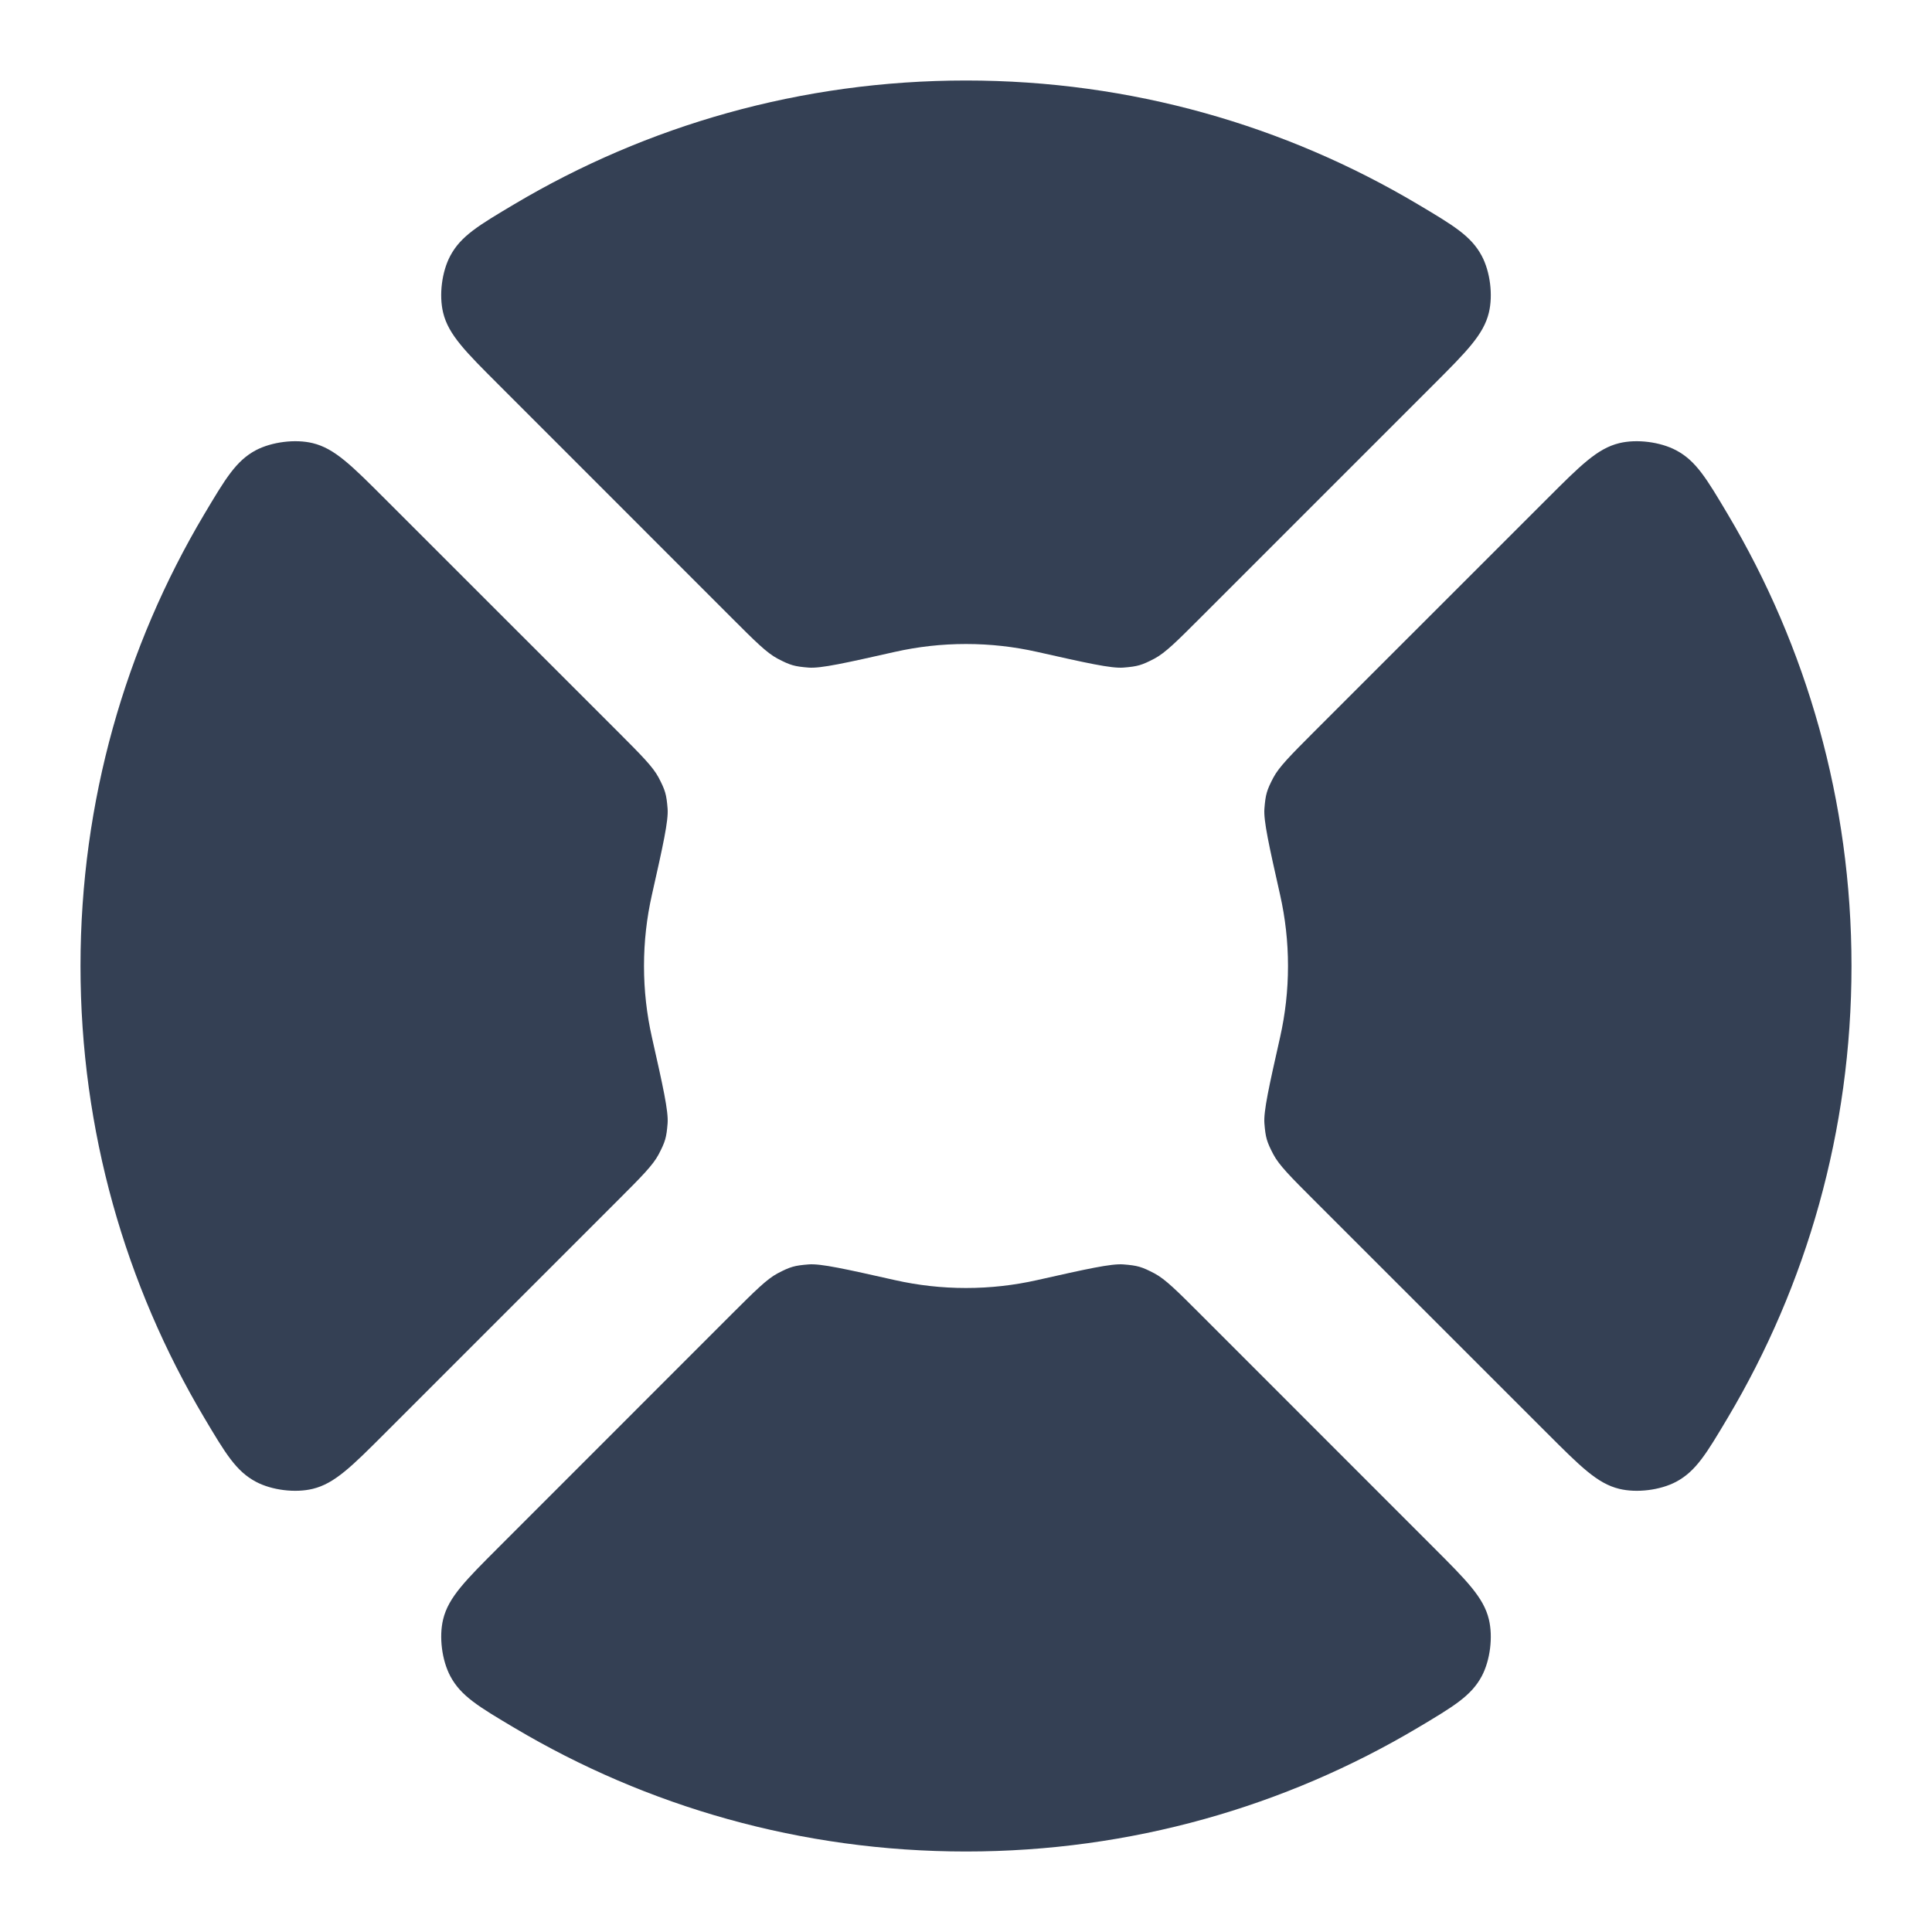 <svg width="24" height="24" viewBox="0 0 24 24" fill="none" xmlns="http://www.w3.org/2000/svg">
<path d="M6.2 4.785C5.781 4.367 5.571 4.157 5.505 3.885C5.452 3.668 5.488 3.376 5.593 3.179C5.725 2.931 5.946 2.8 6.39 2.536C8.032 1.56 9.951 1 12 1C14.049 1 15.968 1.56 17.61 2.536C18.054 2.8 18.275 2.931 18.407 3.179C18.512 3.376 18.548 3.668 18.495 3.885C18.429 4.157 18.219 4.367 17.8 4.786L14.909 7.677C14.62 7.966 14.475 8.111 14.34 8.182C14.183 8.264 14.132 8.279 13.956 8.293C13.804 8.305 13.497 8.236 12.884 8.098C12.599 8.034 12.304 8 12 8C11.696 8 11.401 8.034 11.116 8.098C10.503 8.236 10.196 8.305 10.044 8.293C9.868 8.279 9.817 8.264 9.66 8.182C9.525 8.111 9.38 7.966 9.091 7.677L6.2 4.785Z" fill="#344054"/>
<path d="M4.785 6.2C4.366 5.781 4.157 5.571 3.885 5.505C3.668 5.452 3.376 5.489 3.178 5.593C2.931 5.725 2.8 5.947 2.536 6.39C1.56 8.032 1 9.951 1 12C1 14.049 1.56 15.968 2.536 17.61C2.8 18.054 2.931 18.275 3.179 18.407C3.376 18.512 3.668 18.548 3.885 18.495C4.157 18.429 4.367 18.219 4.786 17.8L7.677 14.909C7.966 14.62 8.111 14.475 8.182 14.34C8.264 14.183 8.279 14.132 8.293 13.956C8.305 13.804 8.236 13.497 8.098 12.884C8.034 12.599 8 12.304 8 12C8 11.696 8.034 11.401 8.098 11.117C8.236 10.503 8.305 10.196 8.293 10.044C8.279 9.868 8.264 9.817 8.182 9.66C8.111 9.525 7.966 9.381 7.677 9.091L4.785 6.2Z" fill="#344054"/>
<path d="M11.117 15.902C10.503 15.764 10.196 15.695 10.045 15.707C9.868 15.721 9.817 15.736 9.66 15.818C9.526 15.889 9.381 16.034 9.091 16.323L6.2 19.215C5.781 19.634 5.571 19.843 5.505 20.115C5.452 20.332 5.489 20.624 5.594 20.822C5.725 21.069 5.947 21.201 6.39 21.464C8.032 22.44 9.951 23 12 23C14.049 23 15.968 22.44 17.61 21.464C18.053 21.2 18.275 21.069 18.407 20.822C18.512 20.624 18.548 20.332 18.495 20.115C18.429 19.843 18.219 19.634 17.8 19.215L14.909 16.323C14.62 16.034 14.475 15.889 14.34 15.818C14.183 15.736 14.132 15.721 13.956 15.707C13.804 15.695 13.497 15.764 12.883 15.902C12.599 15.966 12.304 16 12 16C11.696 16 11.401 15.966 11.117 15.902Z" fill="#344054"/>
<path d="M15.902 12.884C15.764 13.497 15.695 13.804 15.707 13.956C15.721 14.132 15.736 14.183 15.818 14.34C15.889 14.475 16.034 14.62 16.323 14.909L19.215 17.8C19.634 18.219 19.843 18.429 20.115 18.495C20.332 18.548 20.624 18.512 20.822 18.407C21.069 18.275 21.2 18.054 21.464 17.61C22.44 15.968 23 14.049 23 12C23 9.951 22.44 8.032 21.464 6.39C21.201 5.947 21.069 5.725 20.822 5.594C20.624 5.489 20.332 5.452 20.115 5.505C19.843 5.571 19.634 5.781 19.215 6.2L16.323 9.091C16.034 9.381 15.889 9.526 15.818 9.66C15.736 9.817 15.721 9.868 15.707 10.045C15.695 10.196 15.764 10.503 15.902 11.117C15.966 11.401 16 11.696 16 12C16 12.304 15.966 12.599 15.902 12.884Z" fill="#344054"/>
</svg>
